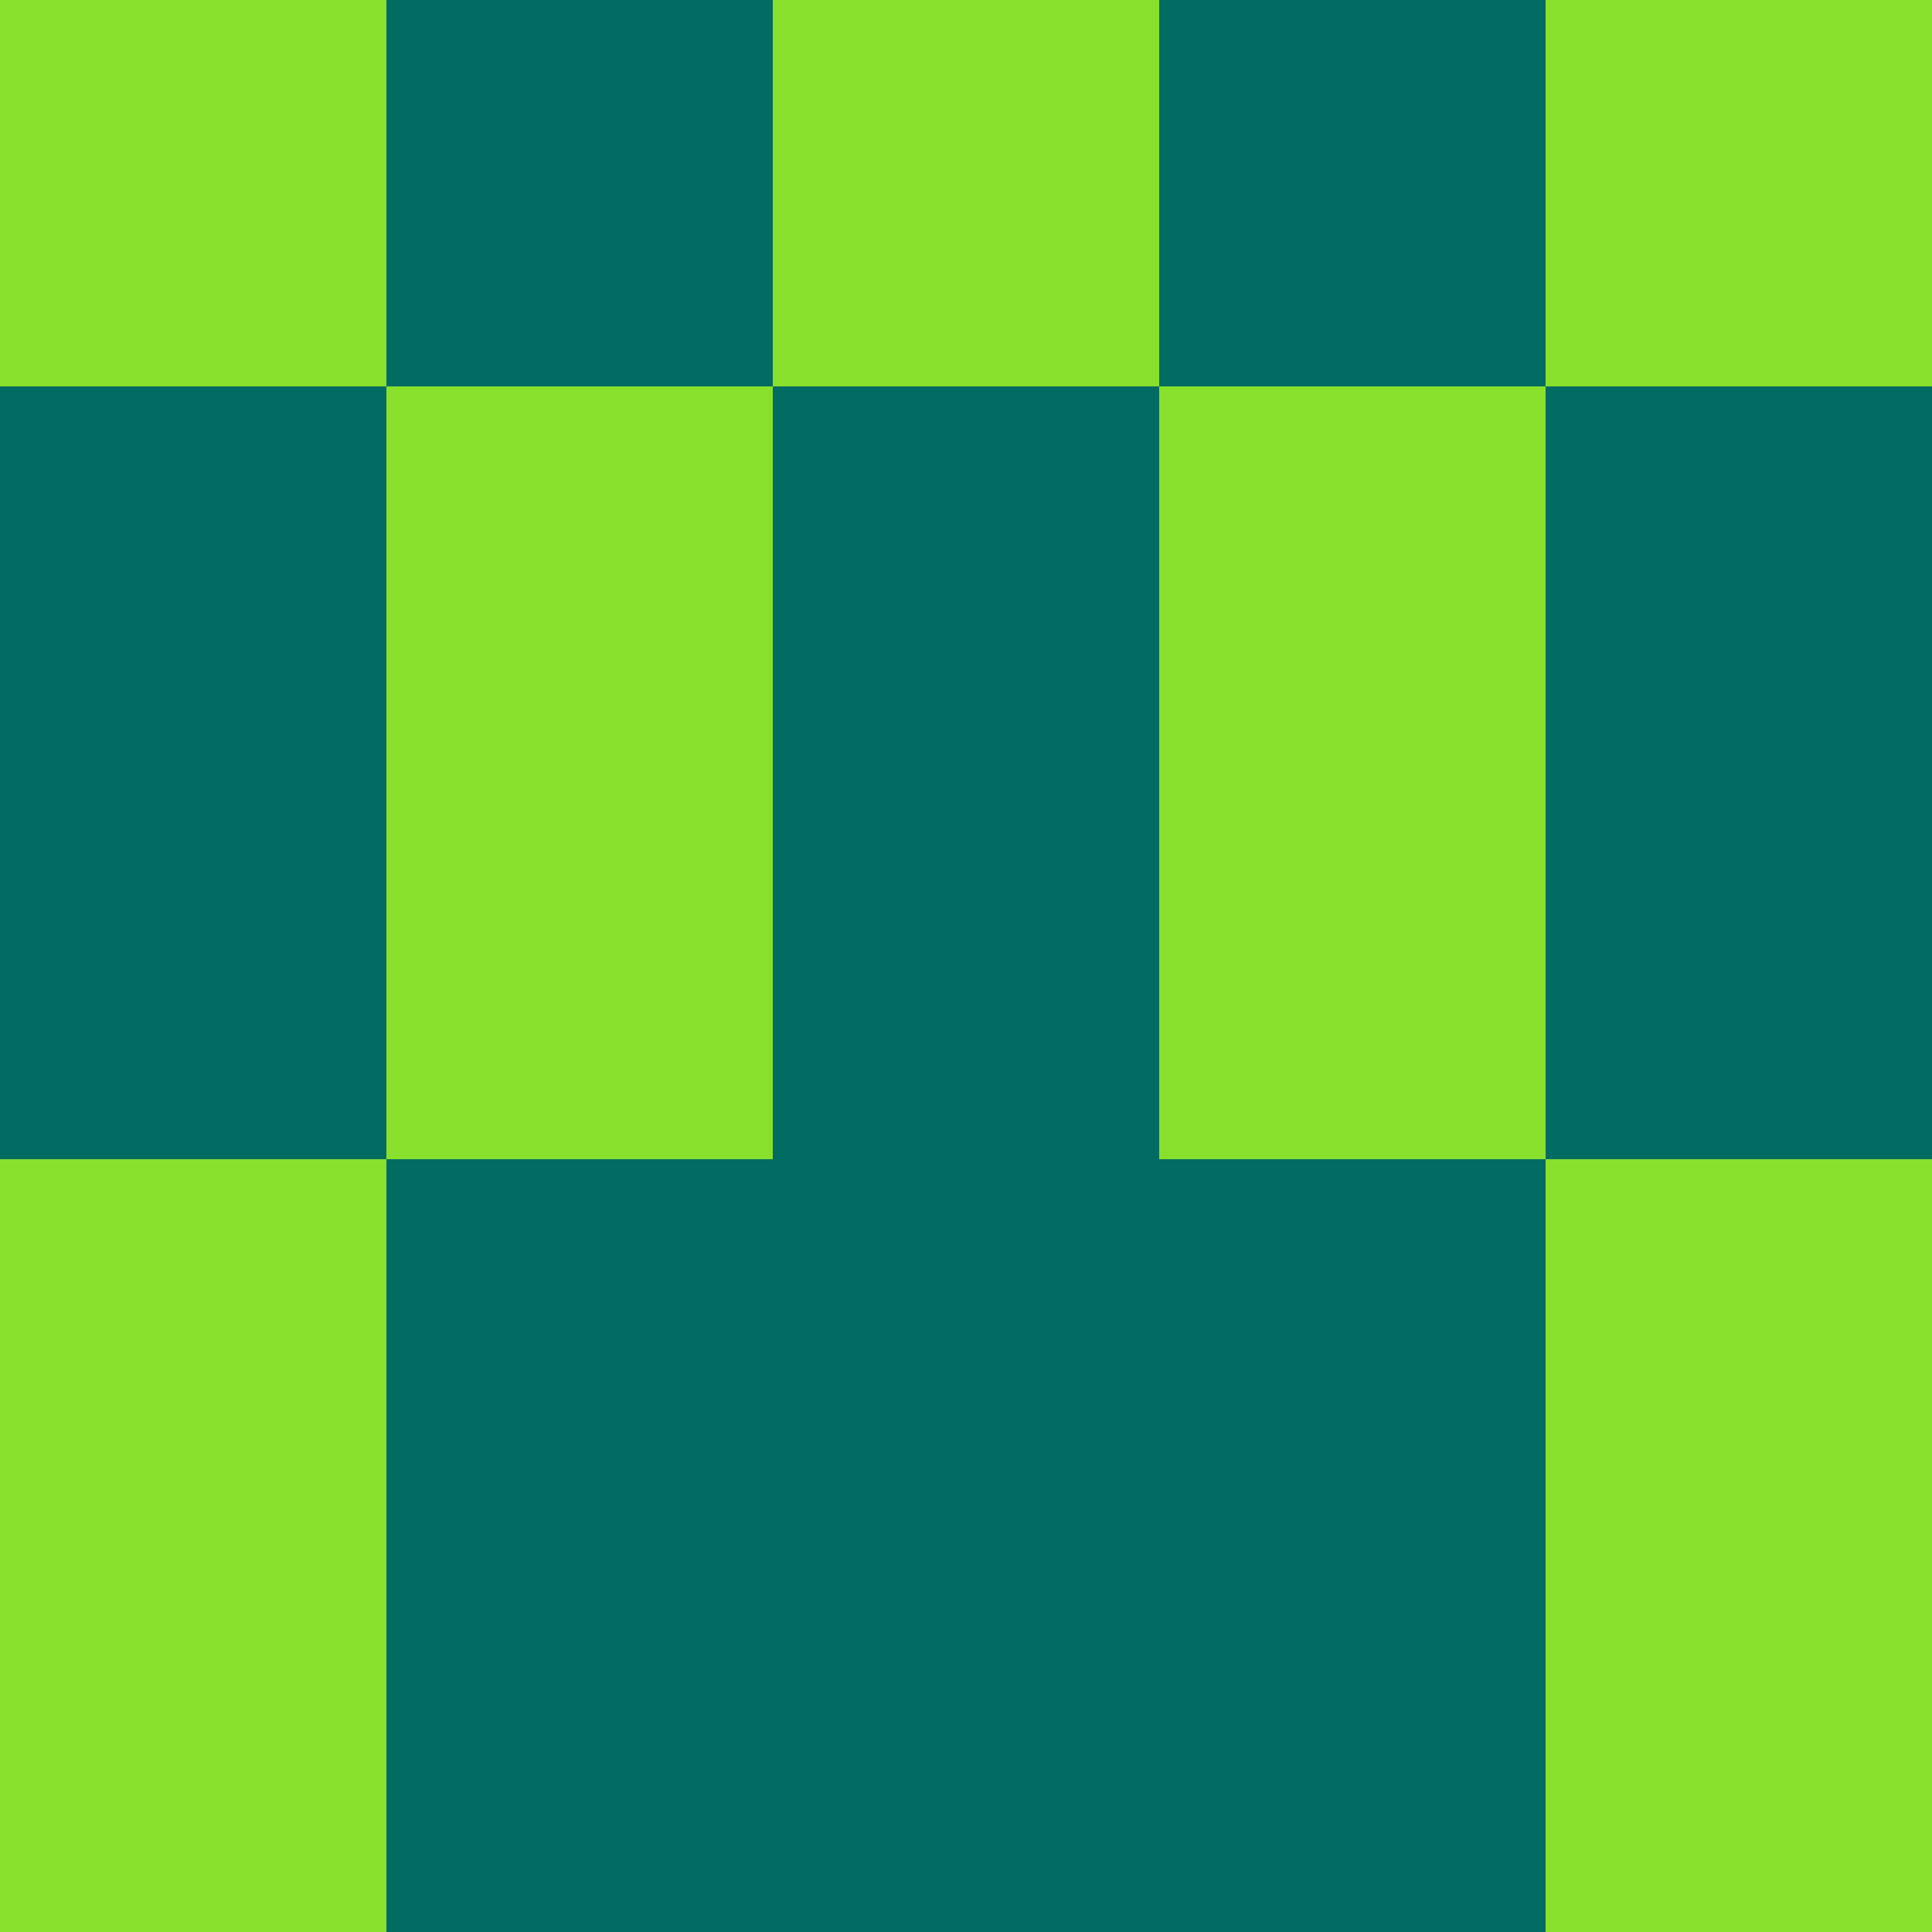<?xml version="1.0" encoding="utf-8"?>
<!DOCTYPE svg PUBLIC "-//W3C//DTD SVG 20010904//EN"
        "http://www.w3.org/TR/2001/REC-SVG-20010904/DTD/svg10.dtd">

<svg width="400" height="400" viewBox="0 0 5 5"
    xmlns="http://www.w3.org/2000/svg"
    xmlns:xlink="http://www.w3.org/1999/xlink">
            <rect x="0" y="0" width="1" height="1" fill="#88E02D" />
        <rect x="0" y="1" width="1" height="1" fill="#026B62" />
        <rect x="0" y="2" width="1" height="1" fill="#026B62" />
        <rect x="0" y="3" width="1" height="1" fill="#88E02D" />
        <rect x="0" y="4" width="1" height="1" fill="#88E02D" />
                <rect x="1" y="0" width="1" height="1" fill="#026B62" />
        <rect x="1" y="1" width="1" height="1" fill="#88E02D" />
        <rect x="1" y="2" width="1" height="1" fill="#88E02D" />
        <rect x="1" y="3" width="1" height="1" fill="#026B62" />
        <rect x="1" y="4" width="1" height="1" fill="#026B62" />
                <rect x="2" y="0" width="1" height="1" fill="#88E02D" />
        <rect x="2" y="1" width="1" height="1" fill="#026B62" />
        <rect x="2" y="2" width="1" height="1" fill="#026B62" />
        <rect x="2" y="3" width="1" height="1" fill="#026B62" />
        <rect x="2" y="4" width="1" height="1" fill="#026B62" />
                <rect x="3" y="0" width="1" height="1" fill="#026B62" />
        <rect x="3" y="1" width="1" height="1" fill="#88E02D" />
        <rect x="3" y="2" width="1" height="1" fill="#88E02D" />
        <rect x="3" y="3" width="1" height="1" fill="#026B62" />
        <rect x="3" y="4" width="1" height="1" fill="#026B62" />
                <rect x="4" y="0" width="1" height="1" fill="#88E02D" />
        <rect x="4" y="1" width="1" height="1" fill="#026B62" />
        <rect x="4" y="2" width="1" height="1" fill="#026B62" />
        <rect x="4" y="3" width="1" height="1" fill="#88E02D" />
        <rect x="4" y="4" width="1" height="1" fill="#88E02D" />
        
</svg>


